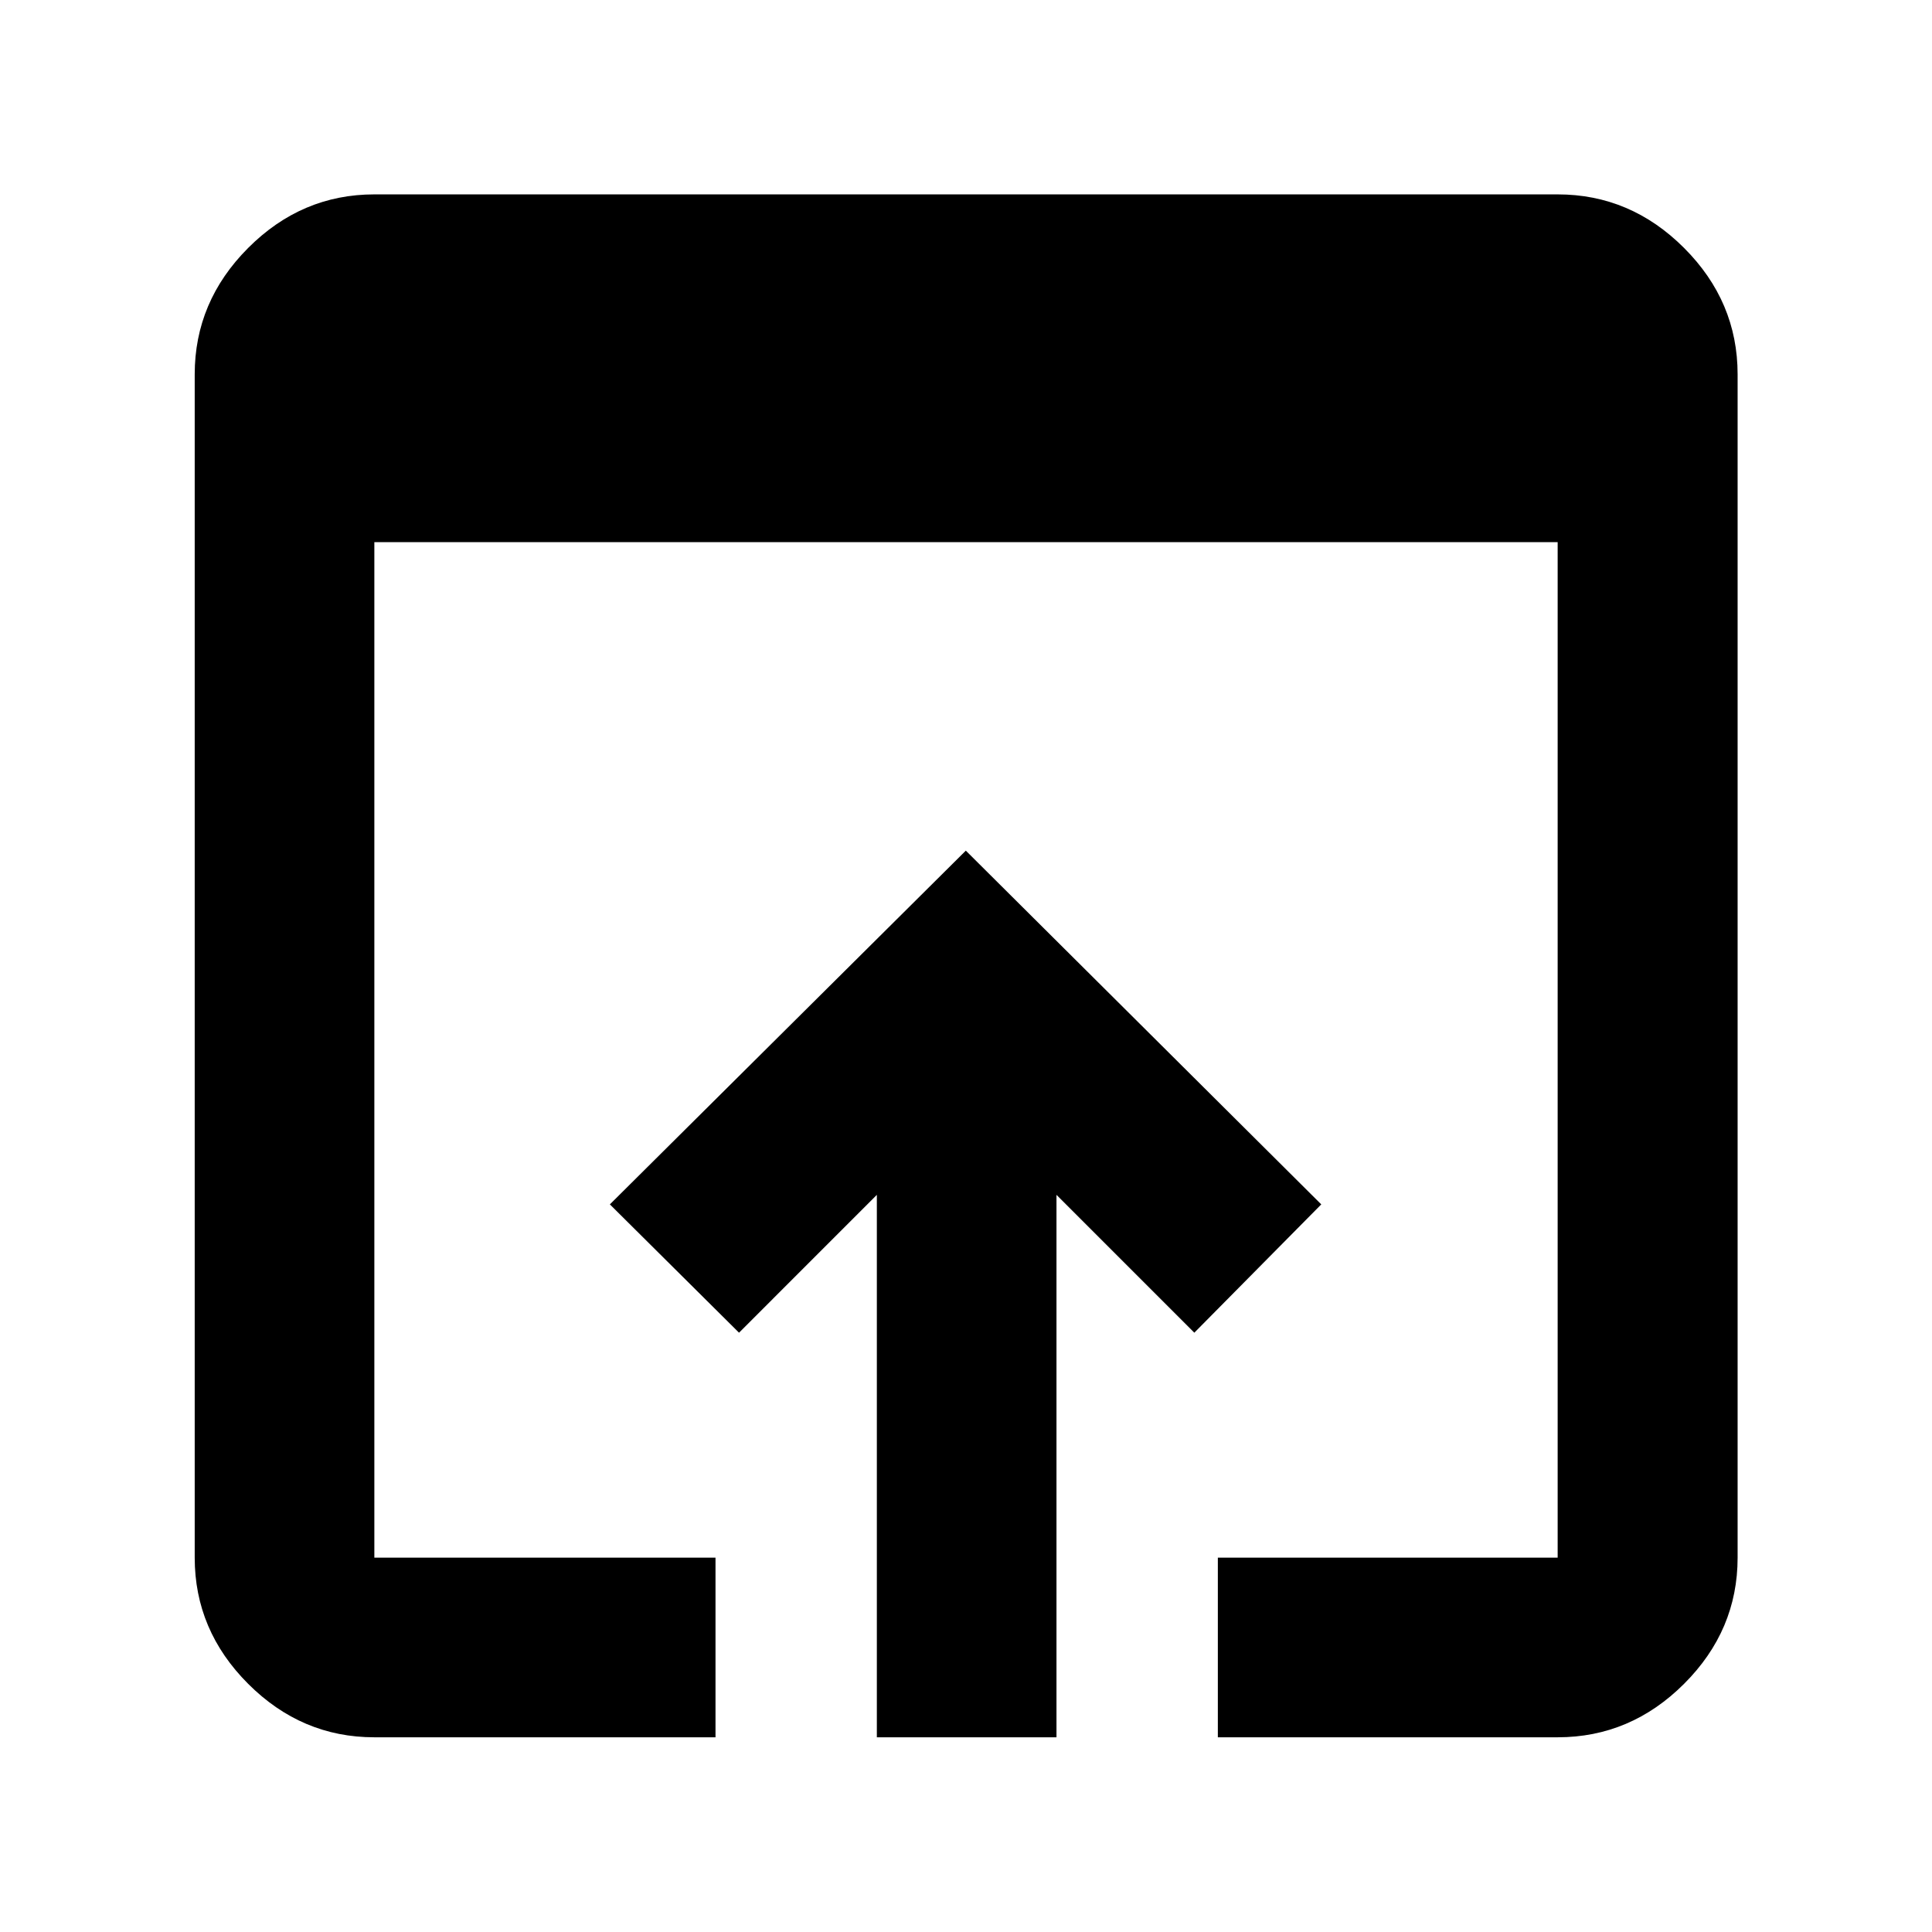 <svg xmlns="http://www.w3.org/2000/svg" height="40" viewBox="0 -960 960 960" width="40"><path d="M186.01-96.75q-36.14 0-62.7-26.56-26.56-26.56-26.56-62.7v-587.98q0-36.2 26.56-62.81t62.7-26.61h587.98q36.2 0 62.81 26.61t26.61 62.81v587.98q0 36.14-26.61 62.7-26.61 26.56-62.81 26.56H605.14v-89.26h168.85v-504.61H186.01v504.61h169.52v89.26H186.01Zm249.69 0v-269.53l-68.48 68.49-64.18-63.76 176.87-175.77 176.62 175.77-63.08 63.76-68.49-68.49v269.53H435.7Z"/></svg>